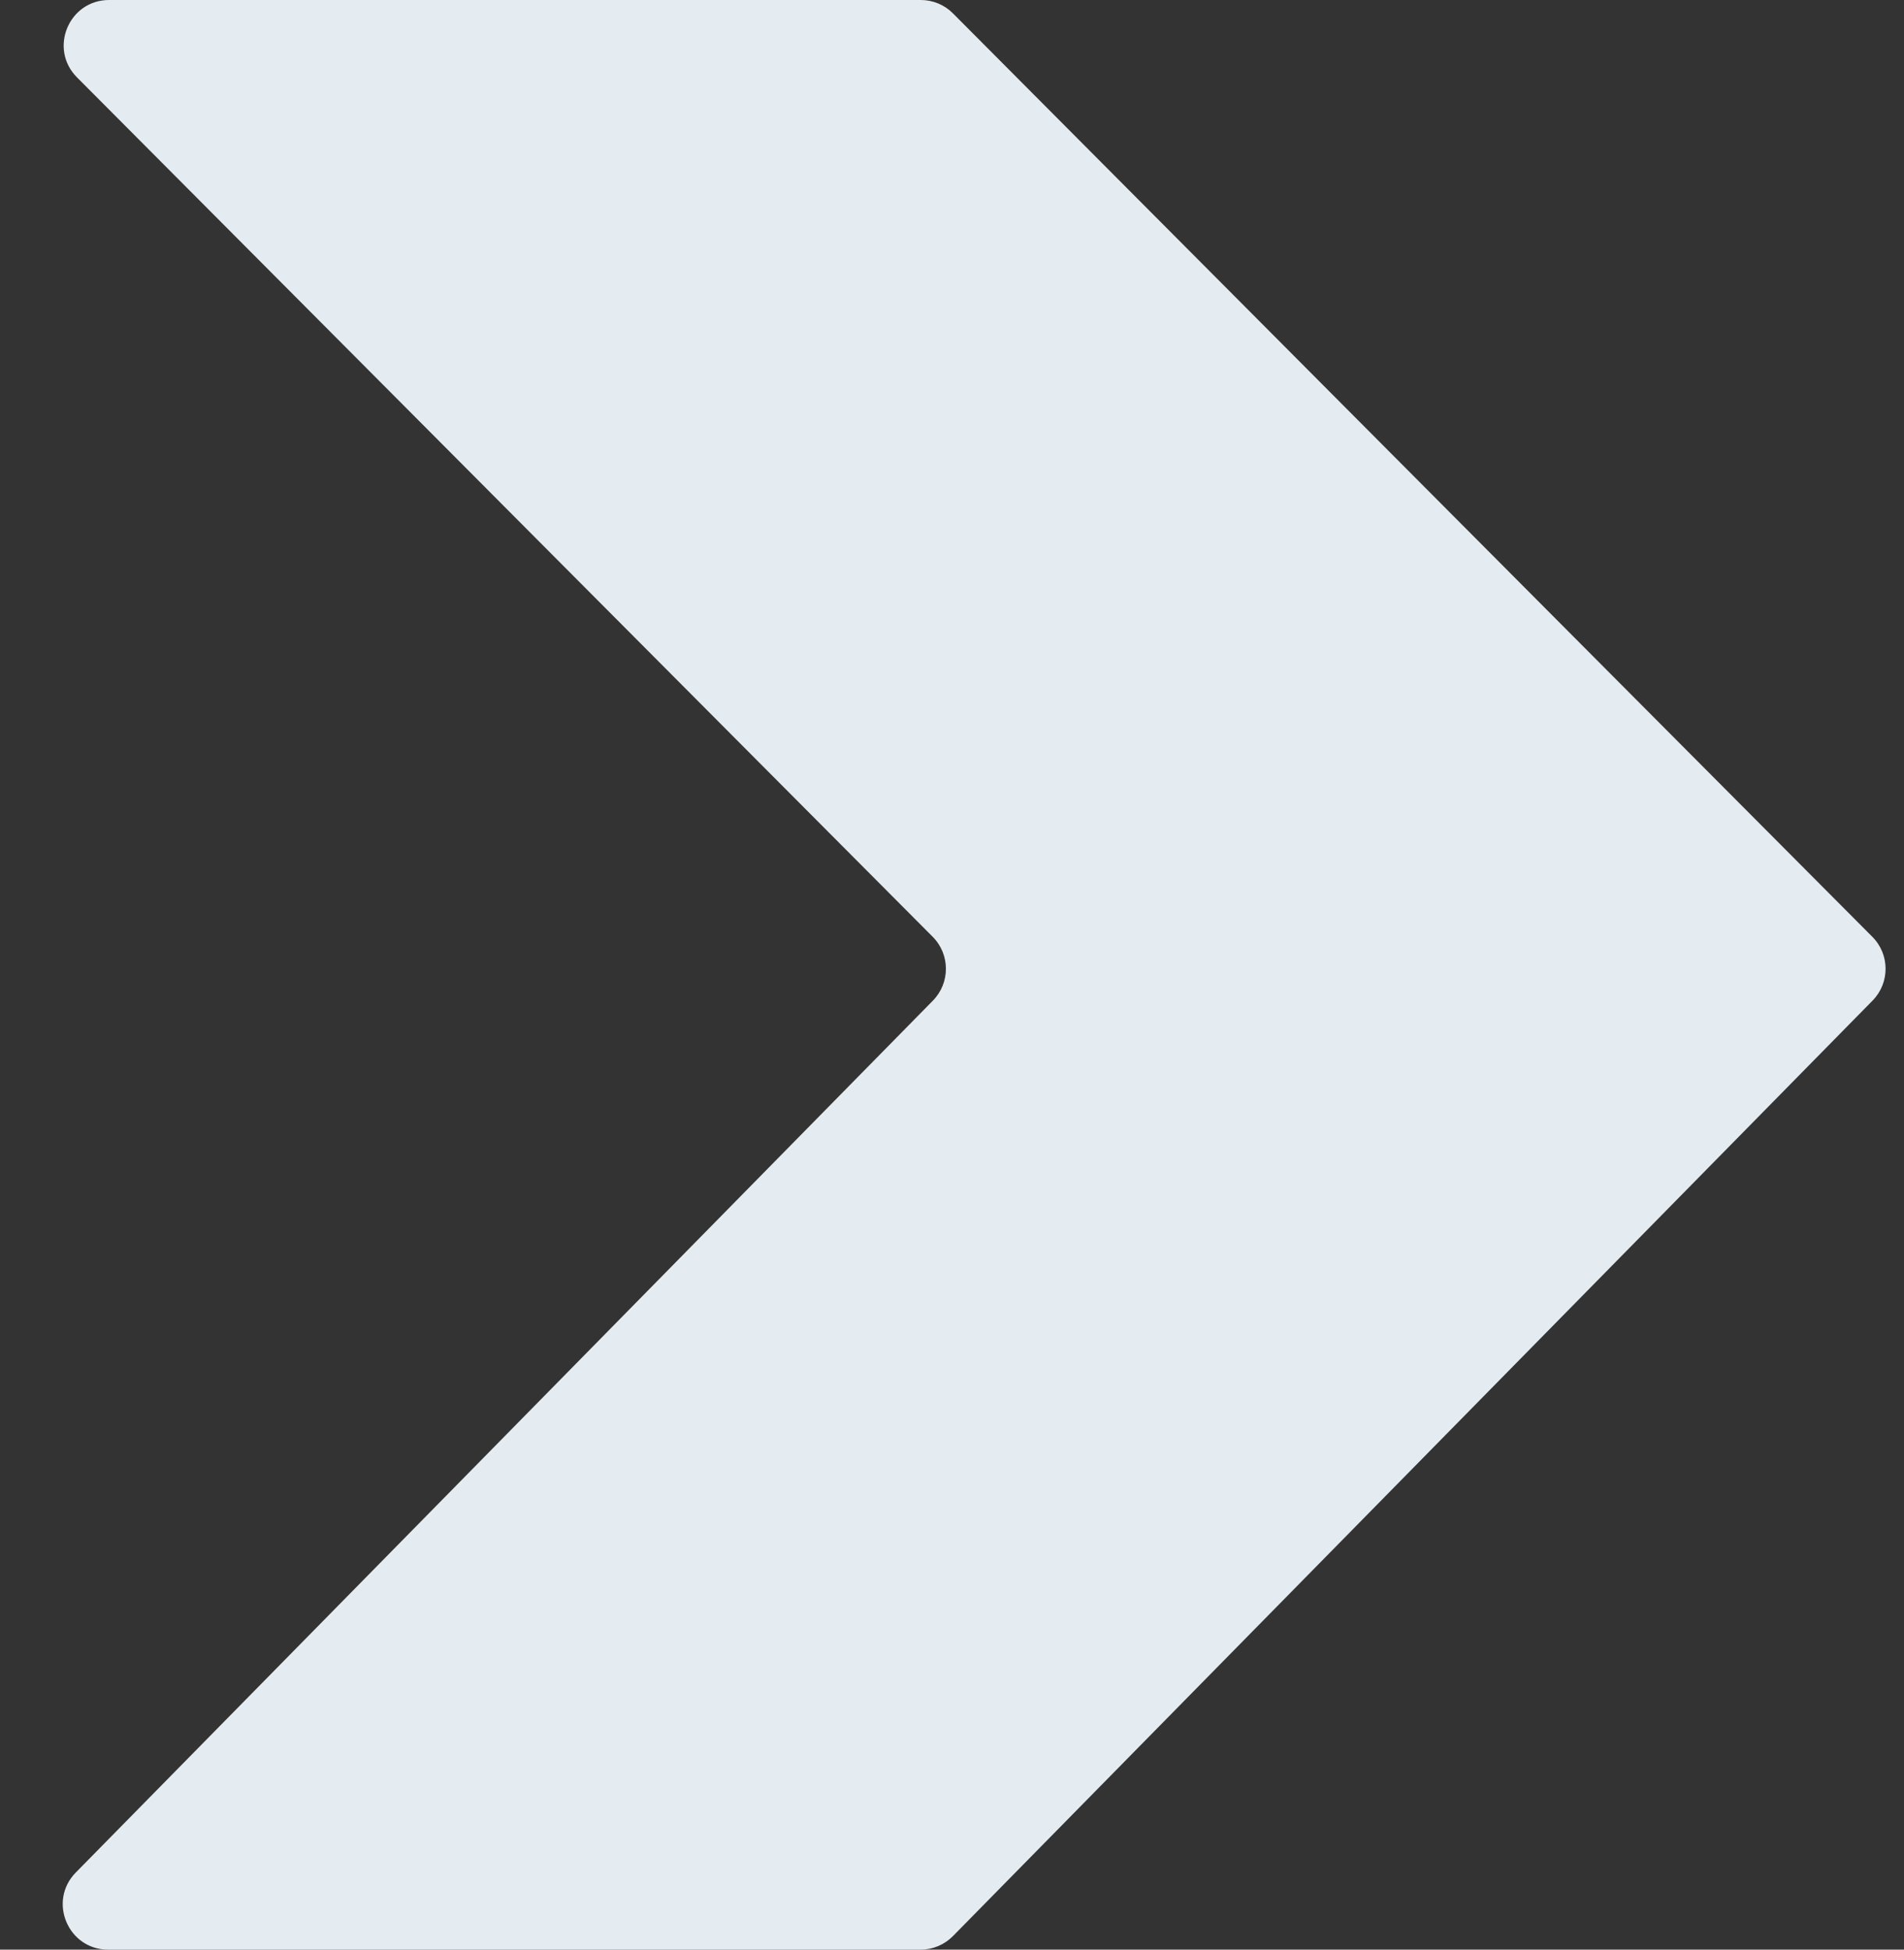 <svg width="42" height="43" viewBox="0 0 42 43" fill="none" xmlns="http://www.w3.org/2000/svg">
	<rect x="0" y="0" width="42" height="43" fill="#333333" stroke="none"/>
	<path d="M20.308 43L2.386 43C1.499 43 1.051 41.931 1.672 41.299L20.579 22.069C20.963 21.678 20.961 21.05 20.575 20.662L1.698 1.706C1.07 1.075 1.517 -6.6315e-08 2.407 -1.05213e-07L20.312 -8.87858e-07C20.578 -8.99483e-07 20.833 0.106 21.02 0.294L41.302 20.662C41.689 21.05 41.691 21.678 41.306 22.069L21.021 42.701C20.833 42.892 20.576 43 20.308 43Z" fill="#E5ECF1"/>
</svg>